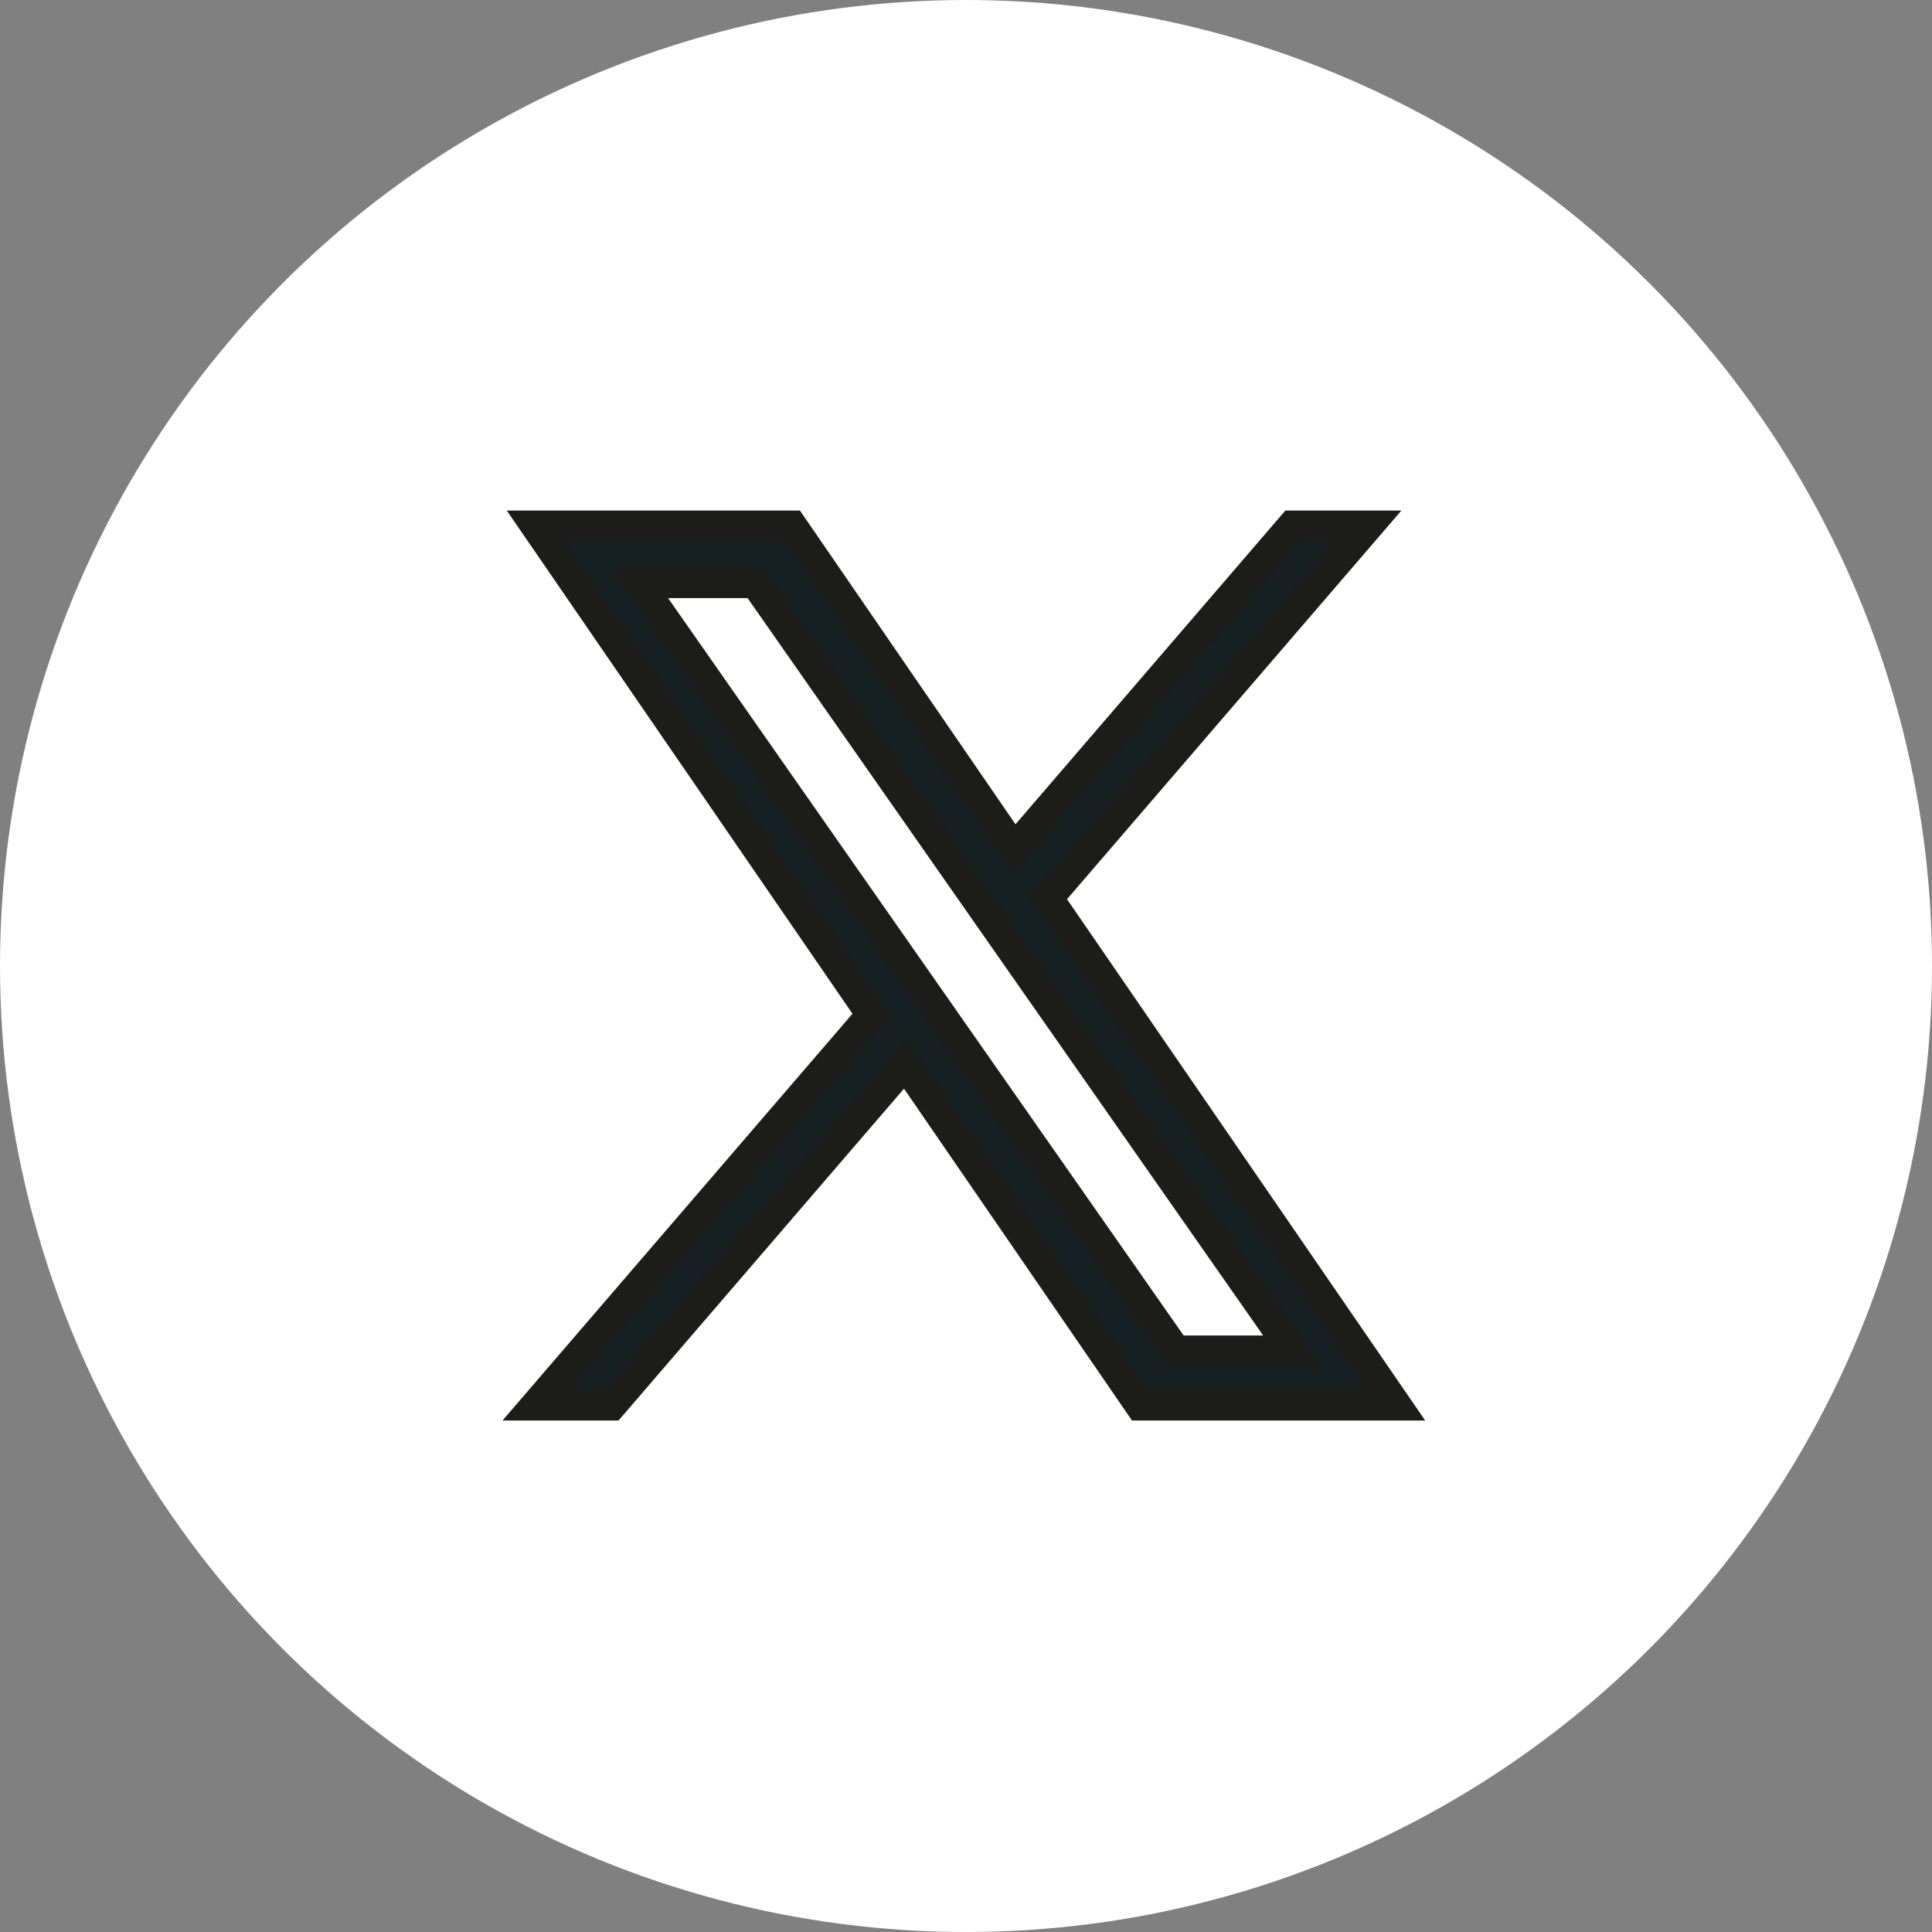 <?xml version="1.0" encoding="UTF-8"?>
<svg id="Capa_1" data-name="Capa 1" xmlns="http://www.w3.org/2000/svg" viewBox="0 0 285.74 285.74">
  <rect x="0" y="0" width="285.74" height="285.74" fill="#808080" stroke="none"/>
  <defs>
    <style>
      .cls-1 {
        fill: #161f21;
      }

      .cls-1, .cls-2, .cls-3 {
        stroke-width: 0px;
      }

      .cls-2 {
        fill: #1c1c1a;
      }

      .cls-3 {
        fill: #fff;
      }
    </style>
  </defs>
  <circle class="cls-3" cx="142.87" cy="142.87" r="142.87"/>
  <g>
    <path class="cls-1" d="M154.98,132.84l47.38-55.08h-11.23l-41.14,47.83-32.86-47.83h-37.9l49.69,72.32-49.69,57.76h11.23l43.45-50.51,34.7,50.51h37.9l-51.54-75h0ZM139.6,150.72l-5.03-7.2-40.06-57.3h17.25l32.33,46.25,5.03,7.2,42.03,60.11h-17.25l-34.29-49.05h0Z"/>
    <path class="cls-2" d="M210.78,210.09h-43.36l-33.72-49.08-42.22,49.08h-17.16l51.76-60.16-51.13-74.42h43.36l31.88,46.4,39.91-46.4h17.16l-49.45,57.48,52.97,77.1ZM169.79,205.59h32.45l-50.09-72.91,45.32-52.68h-5.3l-42.37,49.25-33.84-49.25h-32.45l48.25,70.22-47.63,55.36h5.3l44.68-51.94,35.69,51.94ZM195.46,202.02h-22.73l-82.53-118.06h22.73l82.53,118.06ZM175.06,197.52h11.76l-76.25-109.06h-11.76l76.25,109.06Z"/>
  </g>
</svg>